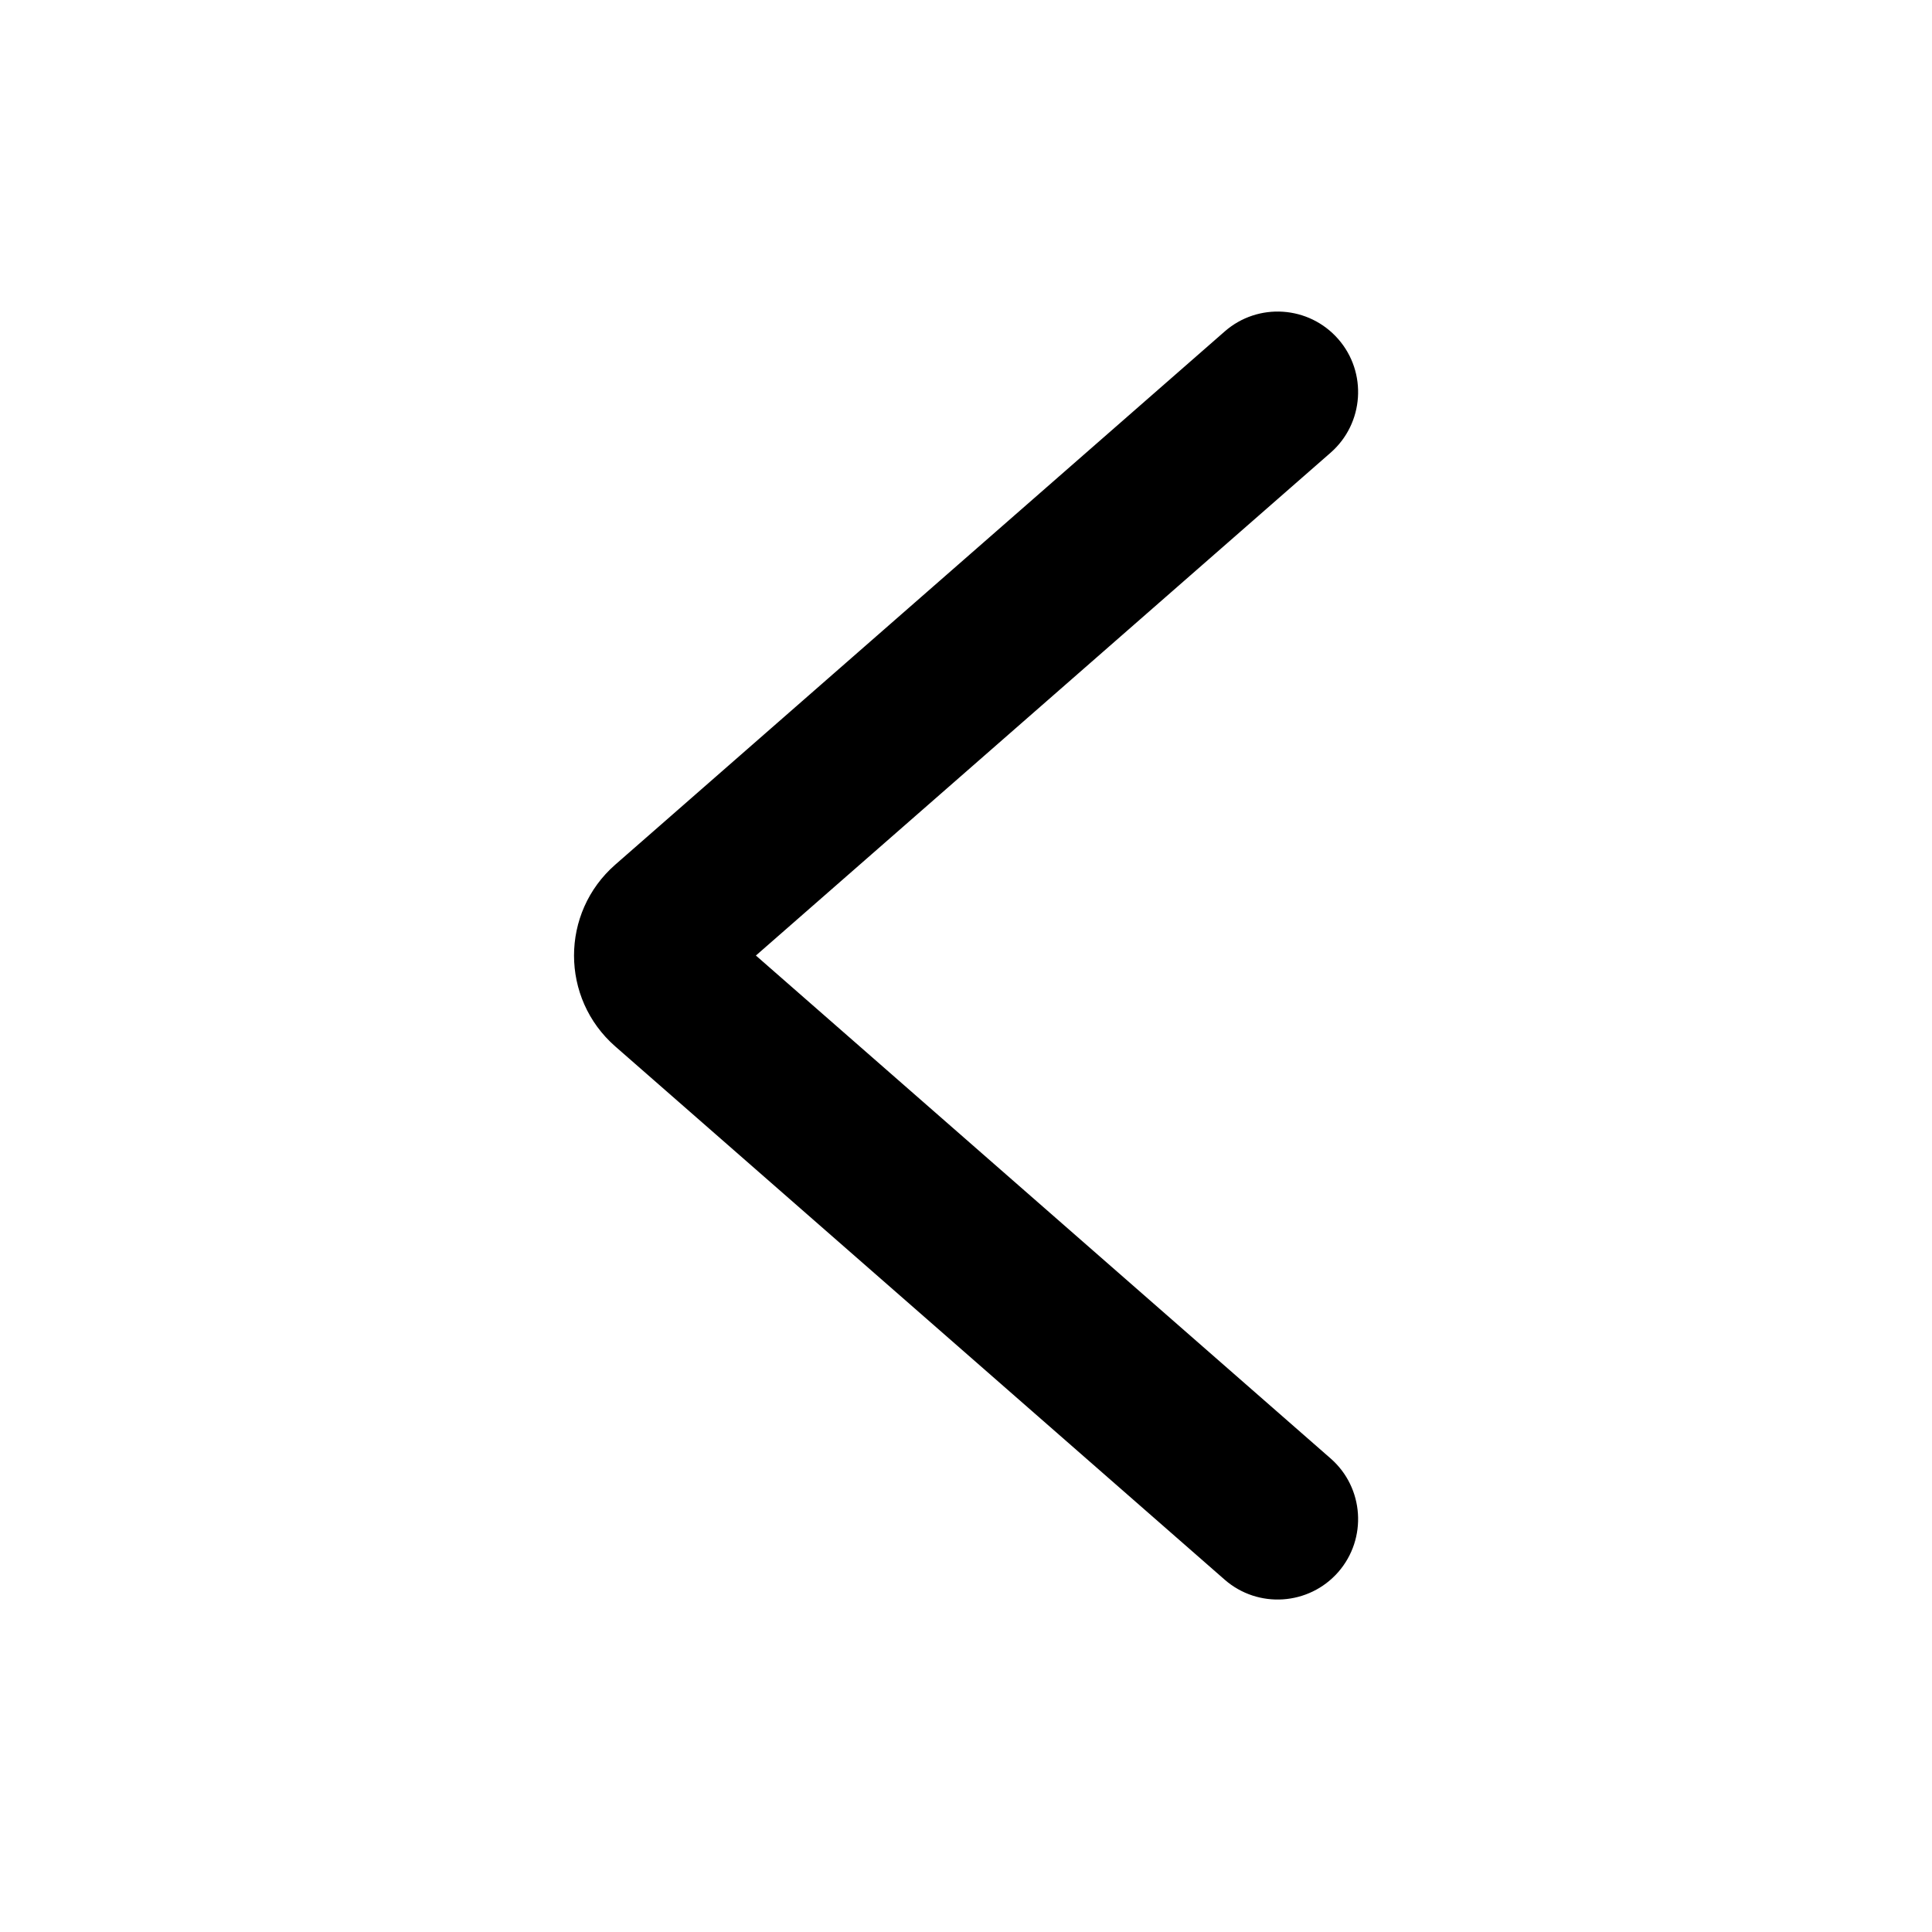 <svg width="24" height="24" viewBox="0 0 24 24" fill="#575672" xmlns="http://www.w3.org/2000/svg">
<path fill-rule="evenodd" clip-rule="evenodd" d="M16.624 4.212C16.987 4.627 16.945 5.259 16.53 5.623L9.39 11.87L16.53 18.118C16.945 18.481 16.987 19.113 16.624 19.529C16.26 19.944 15.628 19.986 15.213 19.623L7.643 12.999C6.96 12.401 6.96 11.339 7.643 10.741L15.213 4.118C15.628 3.754 16.26 3.796 16.624 4.212Z" fill="currentColor"/>
</svg>
